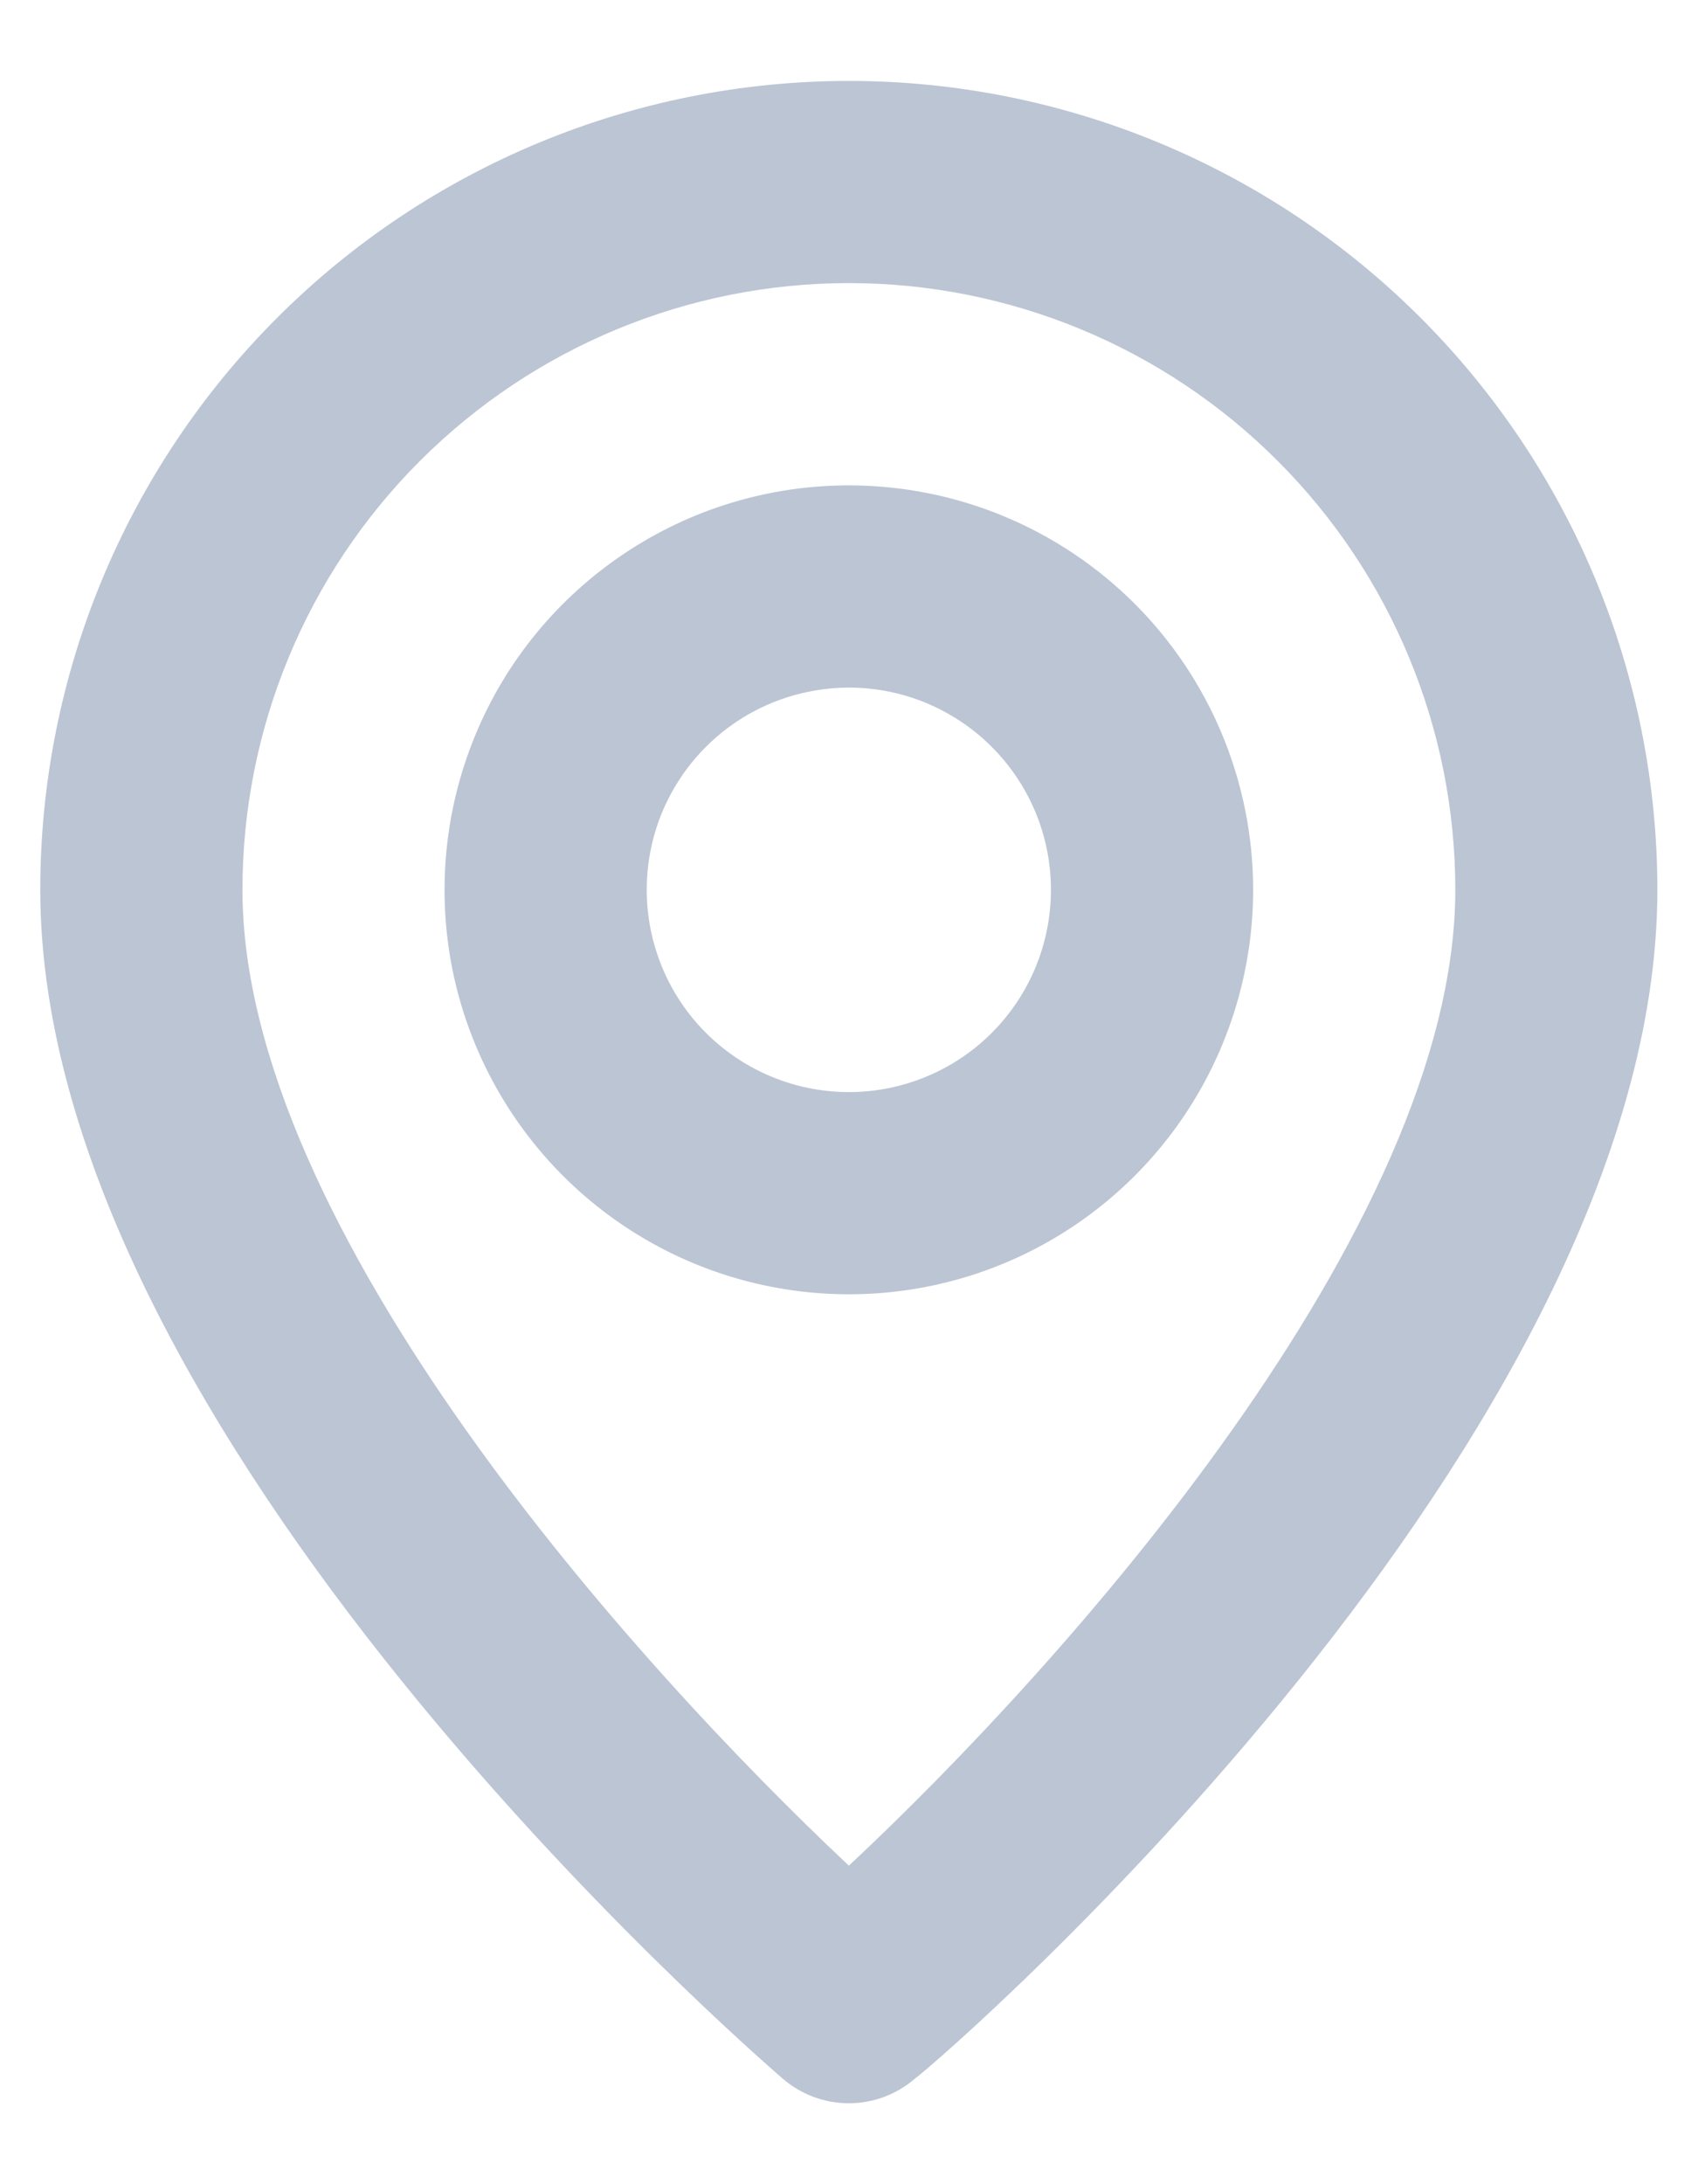 <svg width="14" height="18" viewBox="0 0 14 18" fill="none" xmlns="http://www.w3.org/2000/svg">
<path d="M6.999 0.667C5.231 0.667 3.535 1.369 2.285 2.619C1.034 3.869 0.332 5.565 0.332 7.333C0.332 11.833 6.207 16.916 6.457 17.133C6.608 17.262 6.8 17.333 6.999 17.333C7.197 17.333 7.389 17.262 7.54 17.133C7.832 16.916 13.665 11.833 13.665 7.333C13.665 5.565 12.963 3.869 11.713 2.619C10.463 1.369 8.767 0.667 6.999 0.667ZM6.999 15.375C5.224 13.708 1.999 10.117 1.999 7.333C1.999 6.007 2.525 4.735 3.463 3.798C4.401 2.86 5.673 2.333 6.999 2.333C8.325 2.333 9.597 2.86 10.534 3.798C11.472 4.735 11.999 6.007 11.999 7.333C11.999 10.117 8.774 13.716 6.999 15.375ZM6.999 4C6.339 4 5.695 4.195 5.147 4.562C4.599 4.928 4.171 5.448 3.919 6.058C3.667 6.667 3.601 7.337 3.729 7.983C3.858 8.63 4.176 9.224 4.642 9.69C5.108 10.156 5.702 10.474 6.348 10.602C6.995 10.731 7.665 10.665 8.274 10.413C8.883 10.161 9.404 9.733 9.77 9.185C10.136 8.637 10.332 7.992 10.332 7.333C10.332 6.449 9.981 5.601 9.356 4.976C8.731 4.351 7.883 4 6.999 4ZM6.999 9C6.669 9 6.347 8.902 6.073 8.719C5.799 8.536 5.585 8.276 5.459 7.971C5.333 7.666 5.3 7.331 5.364 7.008C5.428 6.685 5.587 6.388 5.82 6.155C6.053 5.922 6.35 5.763 6.674 5.699C6.997 5.634 7.332 5.667 7.636 5.793C7.941 5.92 8.201 6.133 8.384 6.407C8.568 6.681 8.665 7.004 8.665 7.333C8.665 7.775 8.49 8.199 8.177 8.512C7.865 8.824 7.441 9 6.999 9Z" fill="#BCC5D3"/>
</svg>
